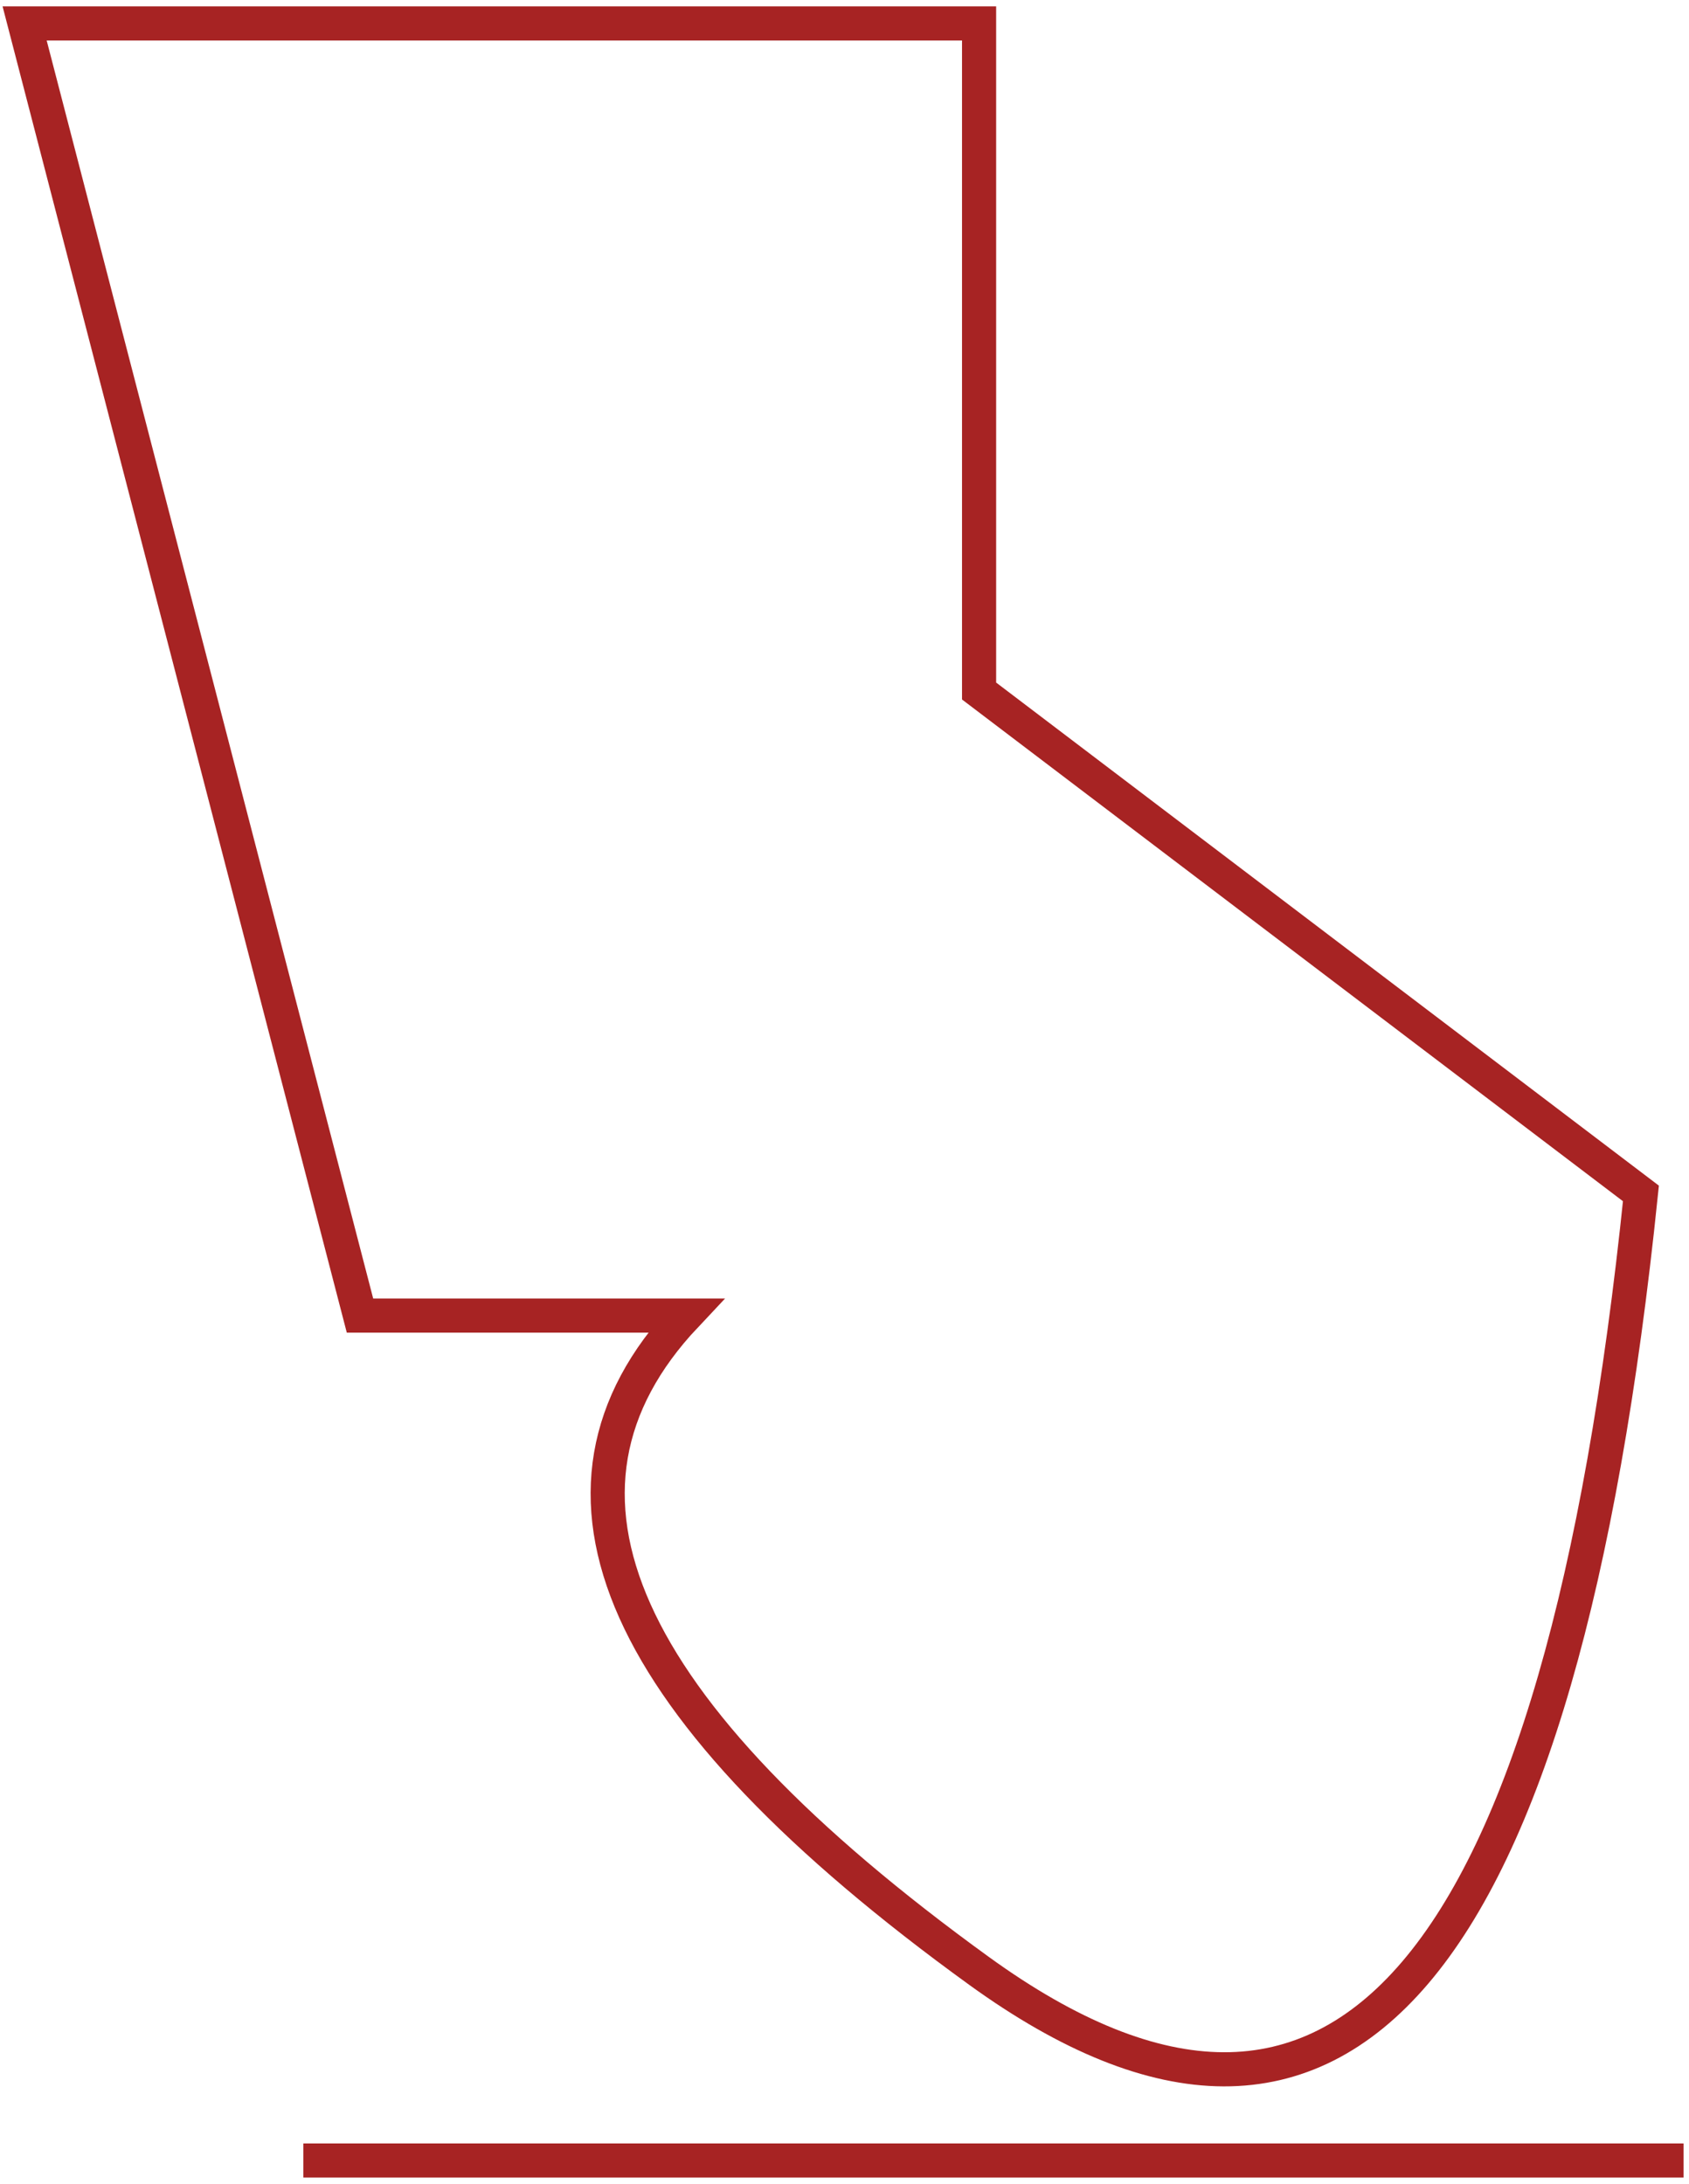 <?xml version="1.0" encoding="UTF-8"?>
<svg width="198px" height="256px" viewBox="0 0 198 256" version="1.1" xmlns="http://www.w3.org/2000/svg" xmlns:xlink="http://www.w3.org/1999/xlink">
    <!-- Generator: Sketch 54.1 (76490) - https://sketchapp.com -->
    <title>Combined Shape</title>
    <desc>Created with Sketch.</desc>
    <g id="Page-1" stroke="none" stroke-width="1" fill="none" fill-rule="evenodd">
        <g id="Group-2" transform="translate(2.887, 2.746)" stroke="#A72323" stroke-width="4">
            <path d="M1.42108547e-13,0 L111.89,0 L111.89,78.246 L189.478,137.13 C180.072,228.507 154.21,258.882 111.89,228.254 C69.57,197.626 58.101,172.023 77.481,151.446 L39.314,151.446 L1.42108547e-13,0 Z M32.677,250.474 L194.472,250.474 L32.677,250.474 Z" id="Combined-Shape"></path>
        </g>
    </g>
</svg>